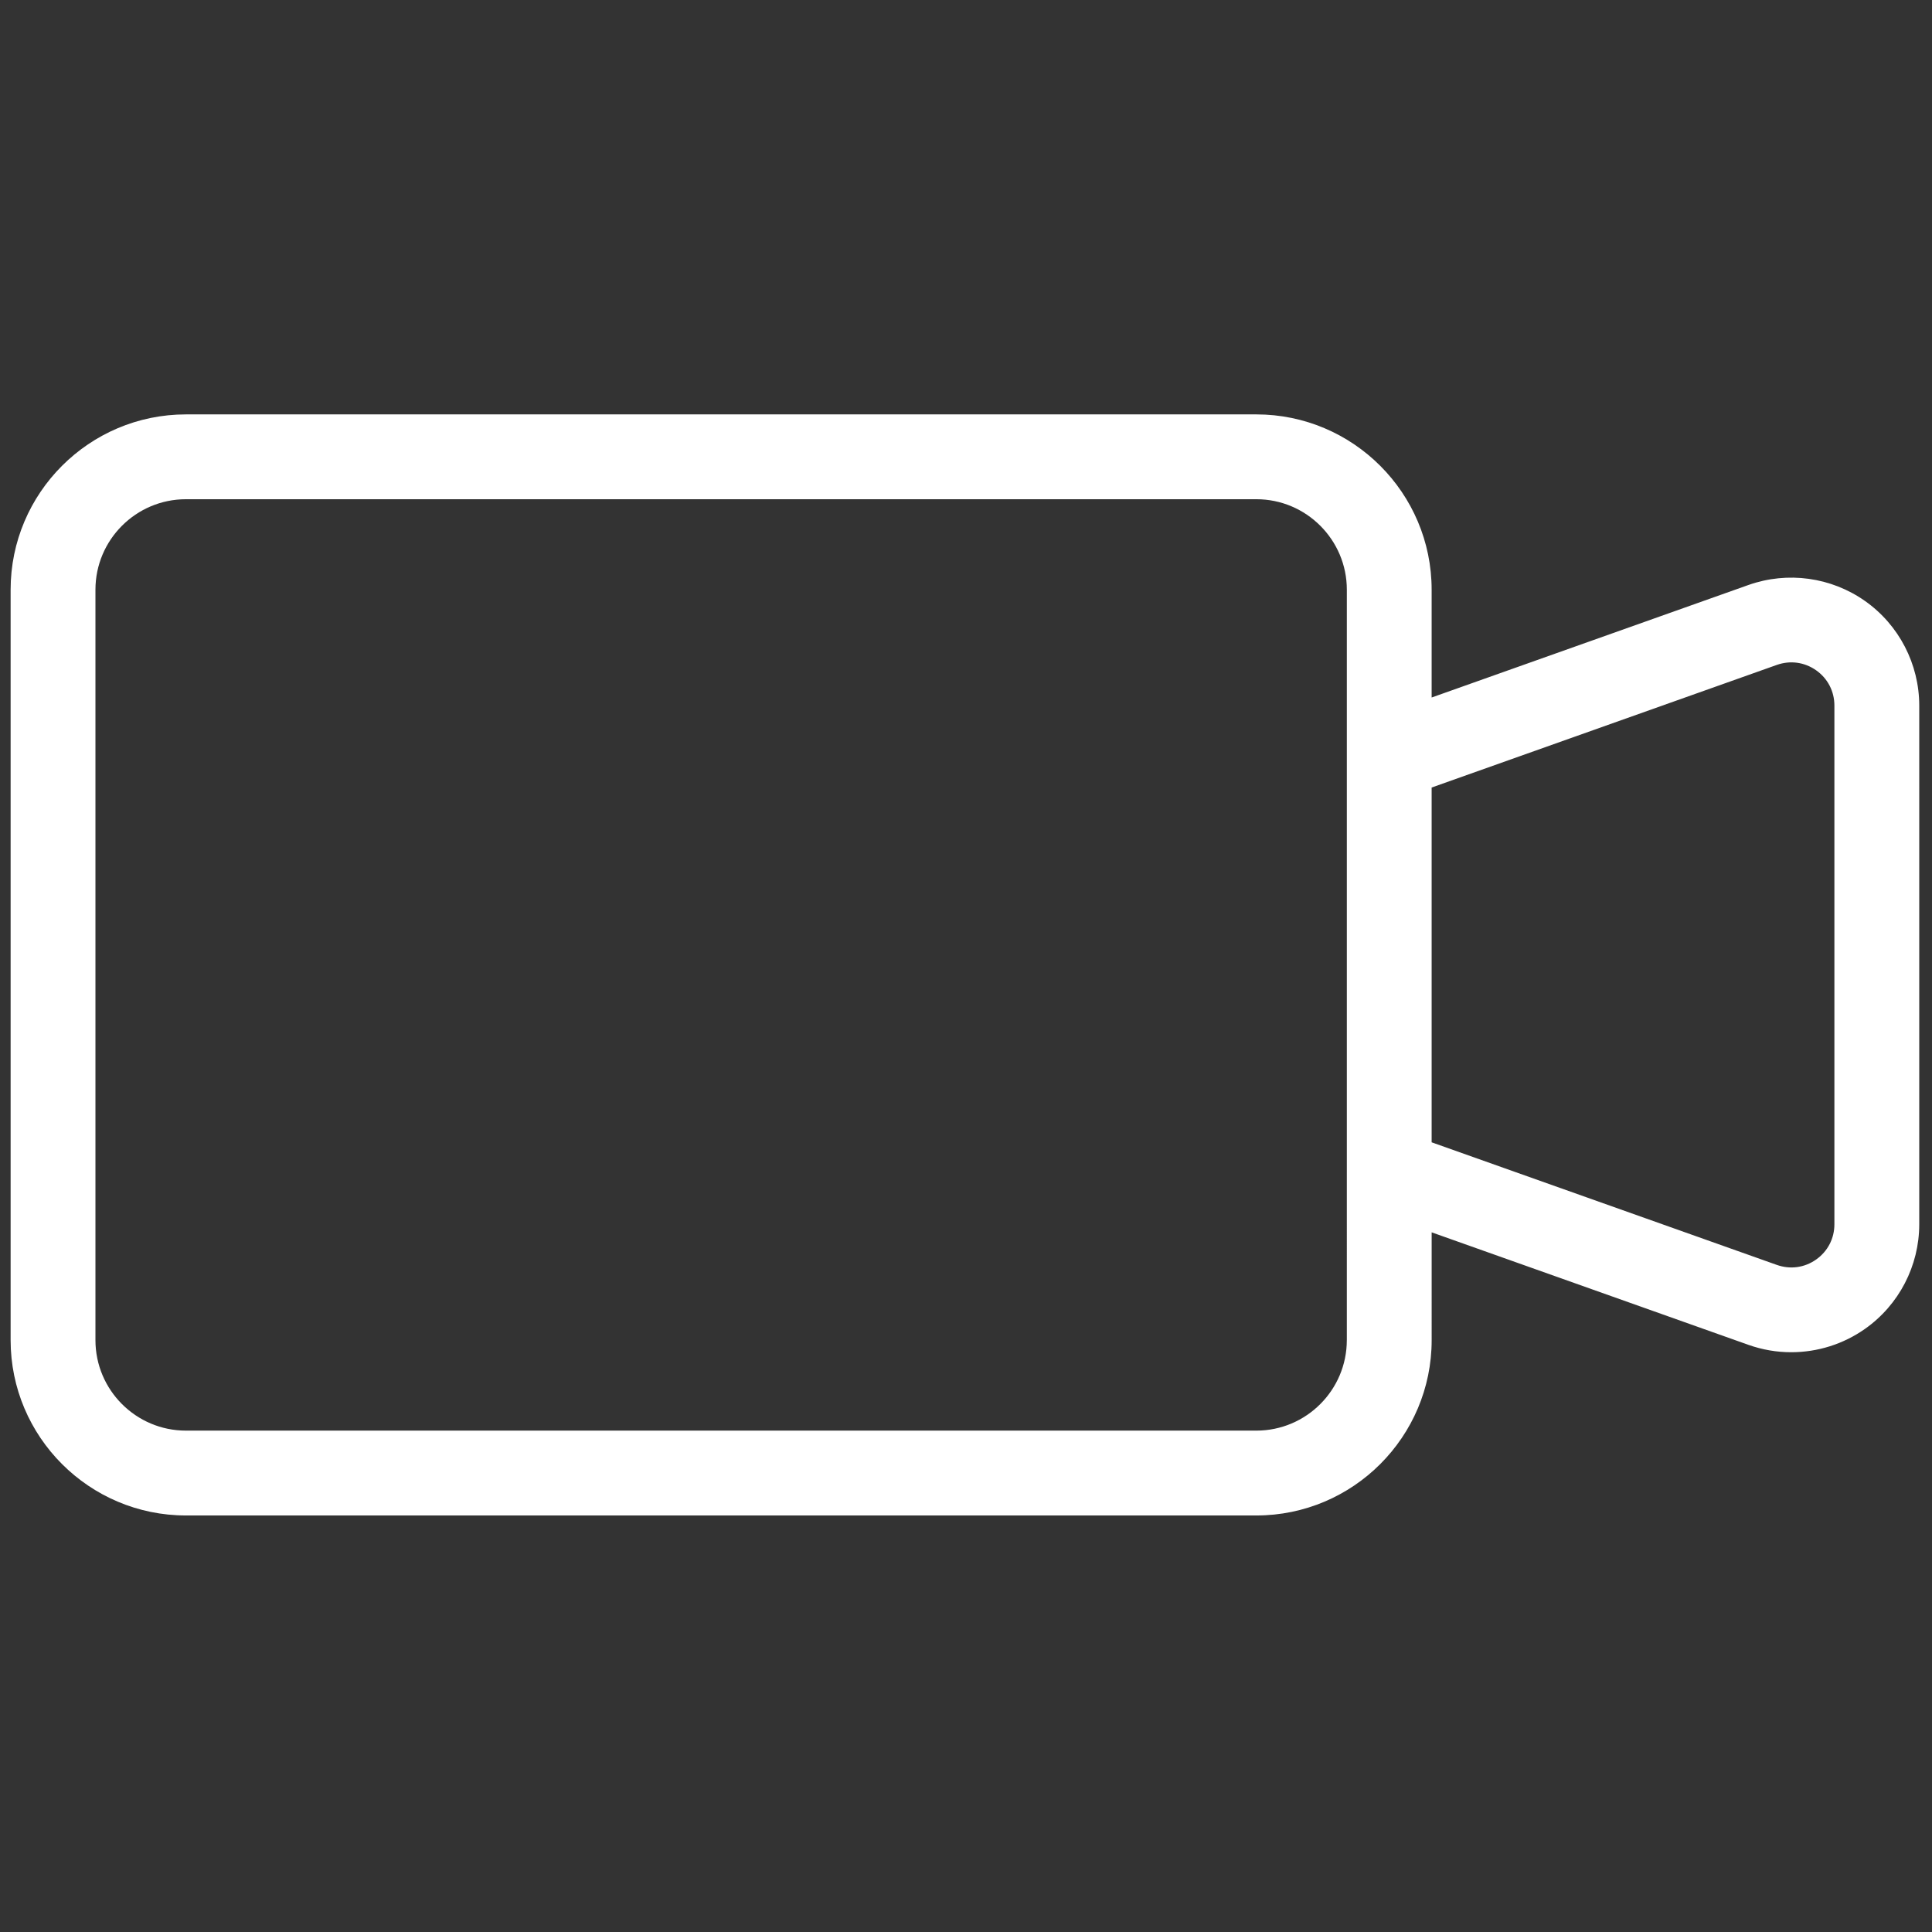 <svg xmlns="http://www.w3.org/2000/svg" xmlns:xlink="http://www.w3.org/1999/xlink" version="1.1" width="256" height="256" viewBox="0 0 256 256" xml:space="preserve">

<rect x="0" y="0" width="256" height="256" fill="#333333" stroke="none"/>

<defs>
</defs>
<g style="stroke: none; stroke-width: 0; stroke-dasharray: none; stroke-linecap: butt; stroke-linejoin: miter; stroke-miterlimit: 10; fill: none; fill-rule: nonzero; opacity: 1;" transform="translate(1.407 1.407) scale(2.81 2.81)" >
	<path d="M 87.447 27.841 c -1.599 -1.129 -3.654 -1.41 -5.499 -0.757 l -14.94 5.306 v -5.083 c 0 -4.558 -3.708 -8.267 -8.267 -8.267 H 8.267 C 3.708 19.04 0 22.749 0 27.307 v 35.387 c 0 4.559 3.708 8.267 8.267 8.267 h 50.475 c 4.559 0 8.267 -3.708 8.267 -8.267 V 57.61 l 14.939 5.306 c 0.656 0.232 1.338 0.348 2.018 0.347 c 1.23 0 2.451 -0.376 3.481 -1.104 c 1.6 -1.128 2.554 -2.971 2.554 -4.928 V 32.769 C 90 30.812 89.046 28.969 87.447 27.841 z M 63.008 62.693 c 0 2.353 -1.914 4.267 -4.267 4.267 H 8.267 C 5.914 66.96 4 65.046 4 62.693 V 27.307 c 0 -2.353 1.914 -4.267 4.267 -4.267 h 50.475 c 2.353 0 4.267 1.914 4.267 4.267 v 7.916 v 19.555 V 62.693 z M 86 57.231 c 0 0.669 -0.313 1.274 -0.86 1.66 c -0.546 0.387 -1.223 0.479 -1.853 0.255 h -0.001 l -16.278 -5.781 v -16.73 l 16.278 -5.782 c 0.633 -0.223 1.306 -0.131 1.854 0.255 C 85.687 31.494 86 32.1 86 32.769 V 57.231 z" style="stroke: none; stroke-width: 1; stroke-dasharray: none; stroke-linecap: butt; stroke-linejoin: miter; stroke-miterlimit: 10; fill: rgb(255,255,255); fill-rule: nonzero; opacity: 1;" transform=" matrix(1 0 0 1 0 0) " stroke-linecap="round" />
</g>
</svg>